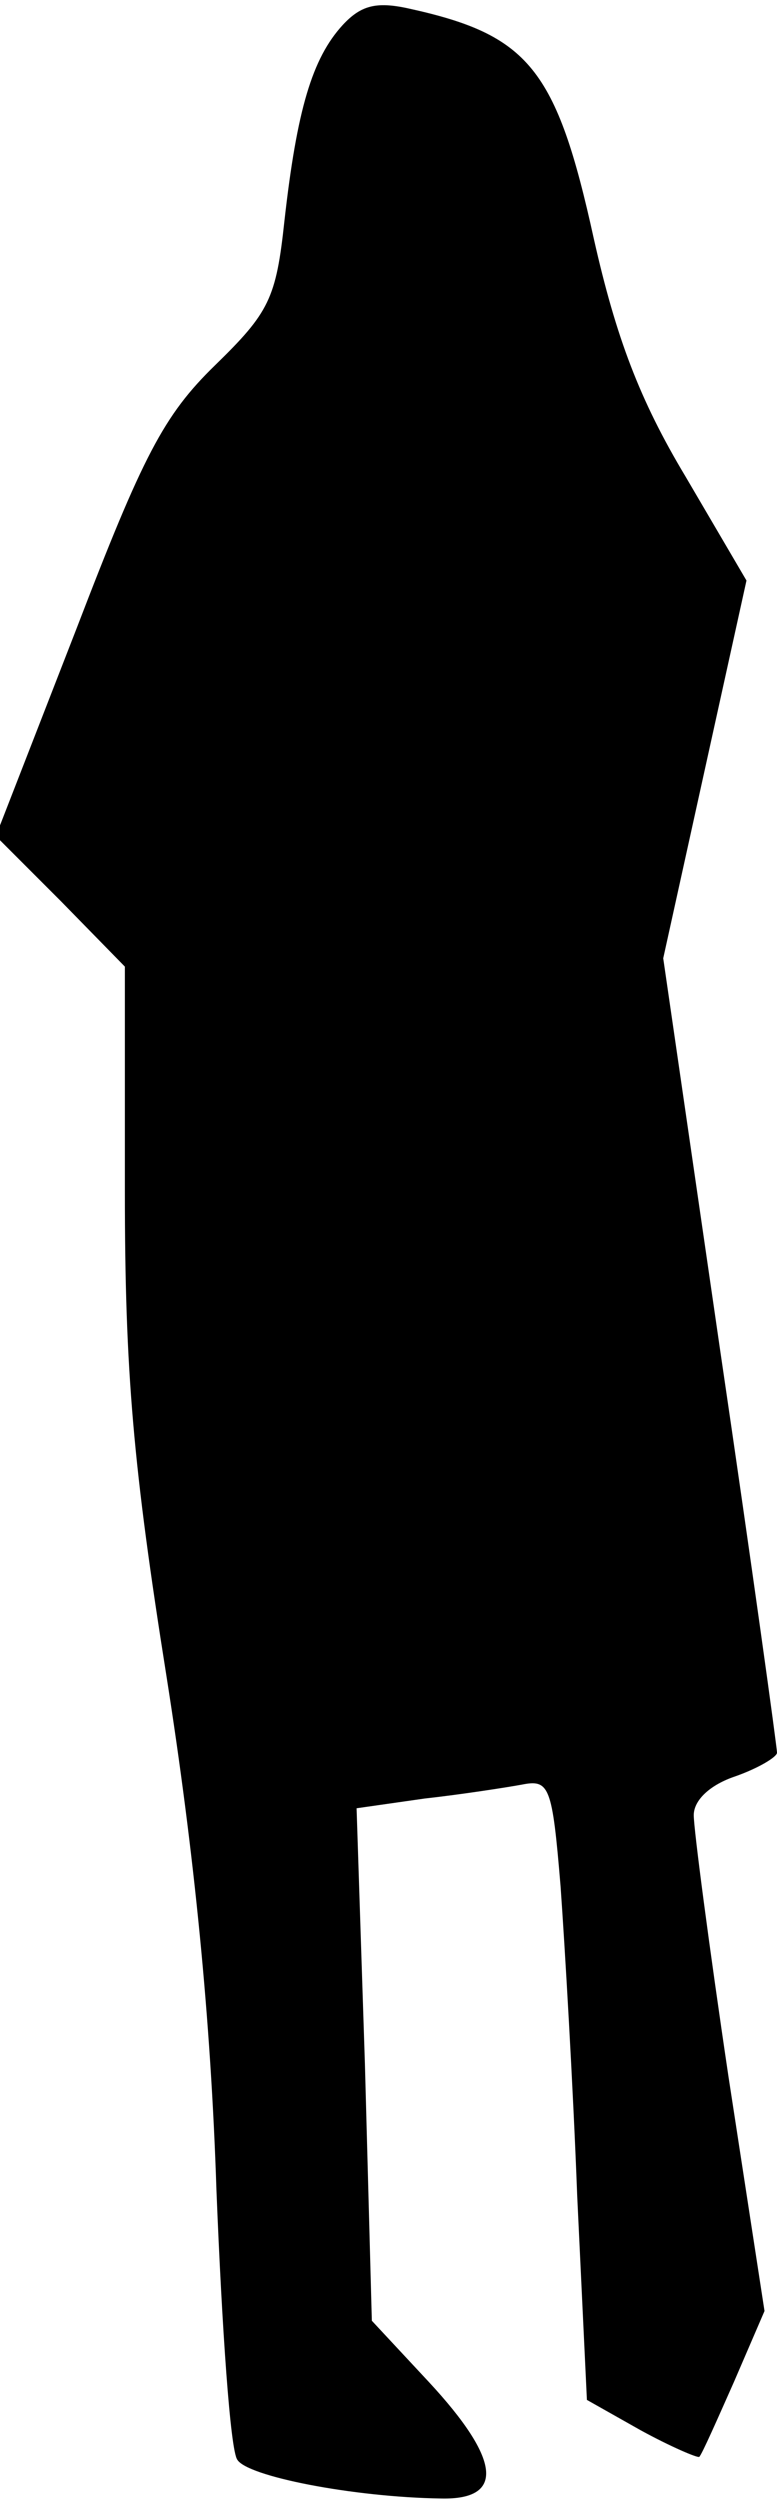 <?xml version="1.0" standalone="no"?>
<!DOCTYPE svg PUBLIC "-//W3C//DTD SVG 20010904//EN"
 "http://www.w3.org/TR/2001/REC-SVG-20010904/DTD/svg10.dtd">
<svg version="1.0" xmlns="http://www.w3.org/2000/svg"
 width="56pt" height="180pt" viewBox="0 0 56 180"
 preserveAspectRatio="xMidYMid meet">
<g transform="translate(0,180) scale(0.1,-0.1)"
fill="#000000" stroke="none">
<path fill="#000000" stroke="none" d="M247 1782 c-22 -24 -33 -61 -42 -141
-6 -56 -11 -66 -50 -104 -37 -36 -52 -65 -100 -190 l-58 -149 47 -47 46 -47 0
-162 c0 -130 6 -198 30 -349 20 -127 32 -247 36 -370 4 -100 10 -187 15 -194
7 -12 83 -27 147 -28 46 -1 43 28 -9 84 l-41 44 -5 185 -6 184 49 7 c27 3 59
8 70 10 20 4 22 -1 28 -73 3 -42 9 -143 12 -223 l7 -147 39 -22 c22 -12 41
-20 42 -19 2 2 13 27 25 54 l22 51 -26 169 c-14 94 -25 178 -25 188 0 11 12
22 30 28 17 6 30 14 30 17 0 4 -18 134 -41 290 l-41 282 30 136 30 136 -44 75
c-33 55 -50 100 -66 171 -27 123 -47 147 -134 166 -23 5 -34 2 -47 -12z"/>
</g>
</svg>
